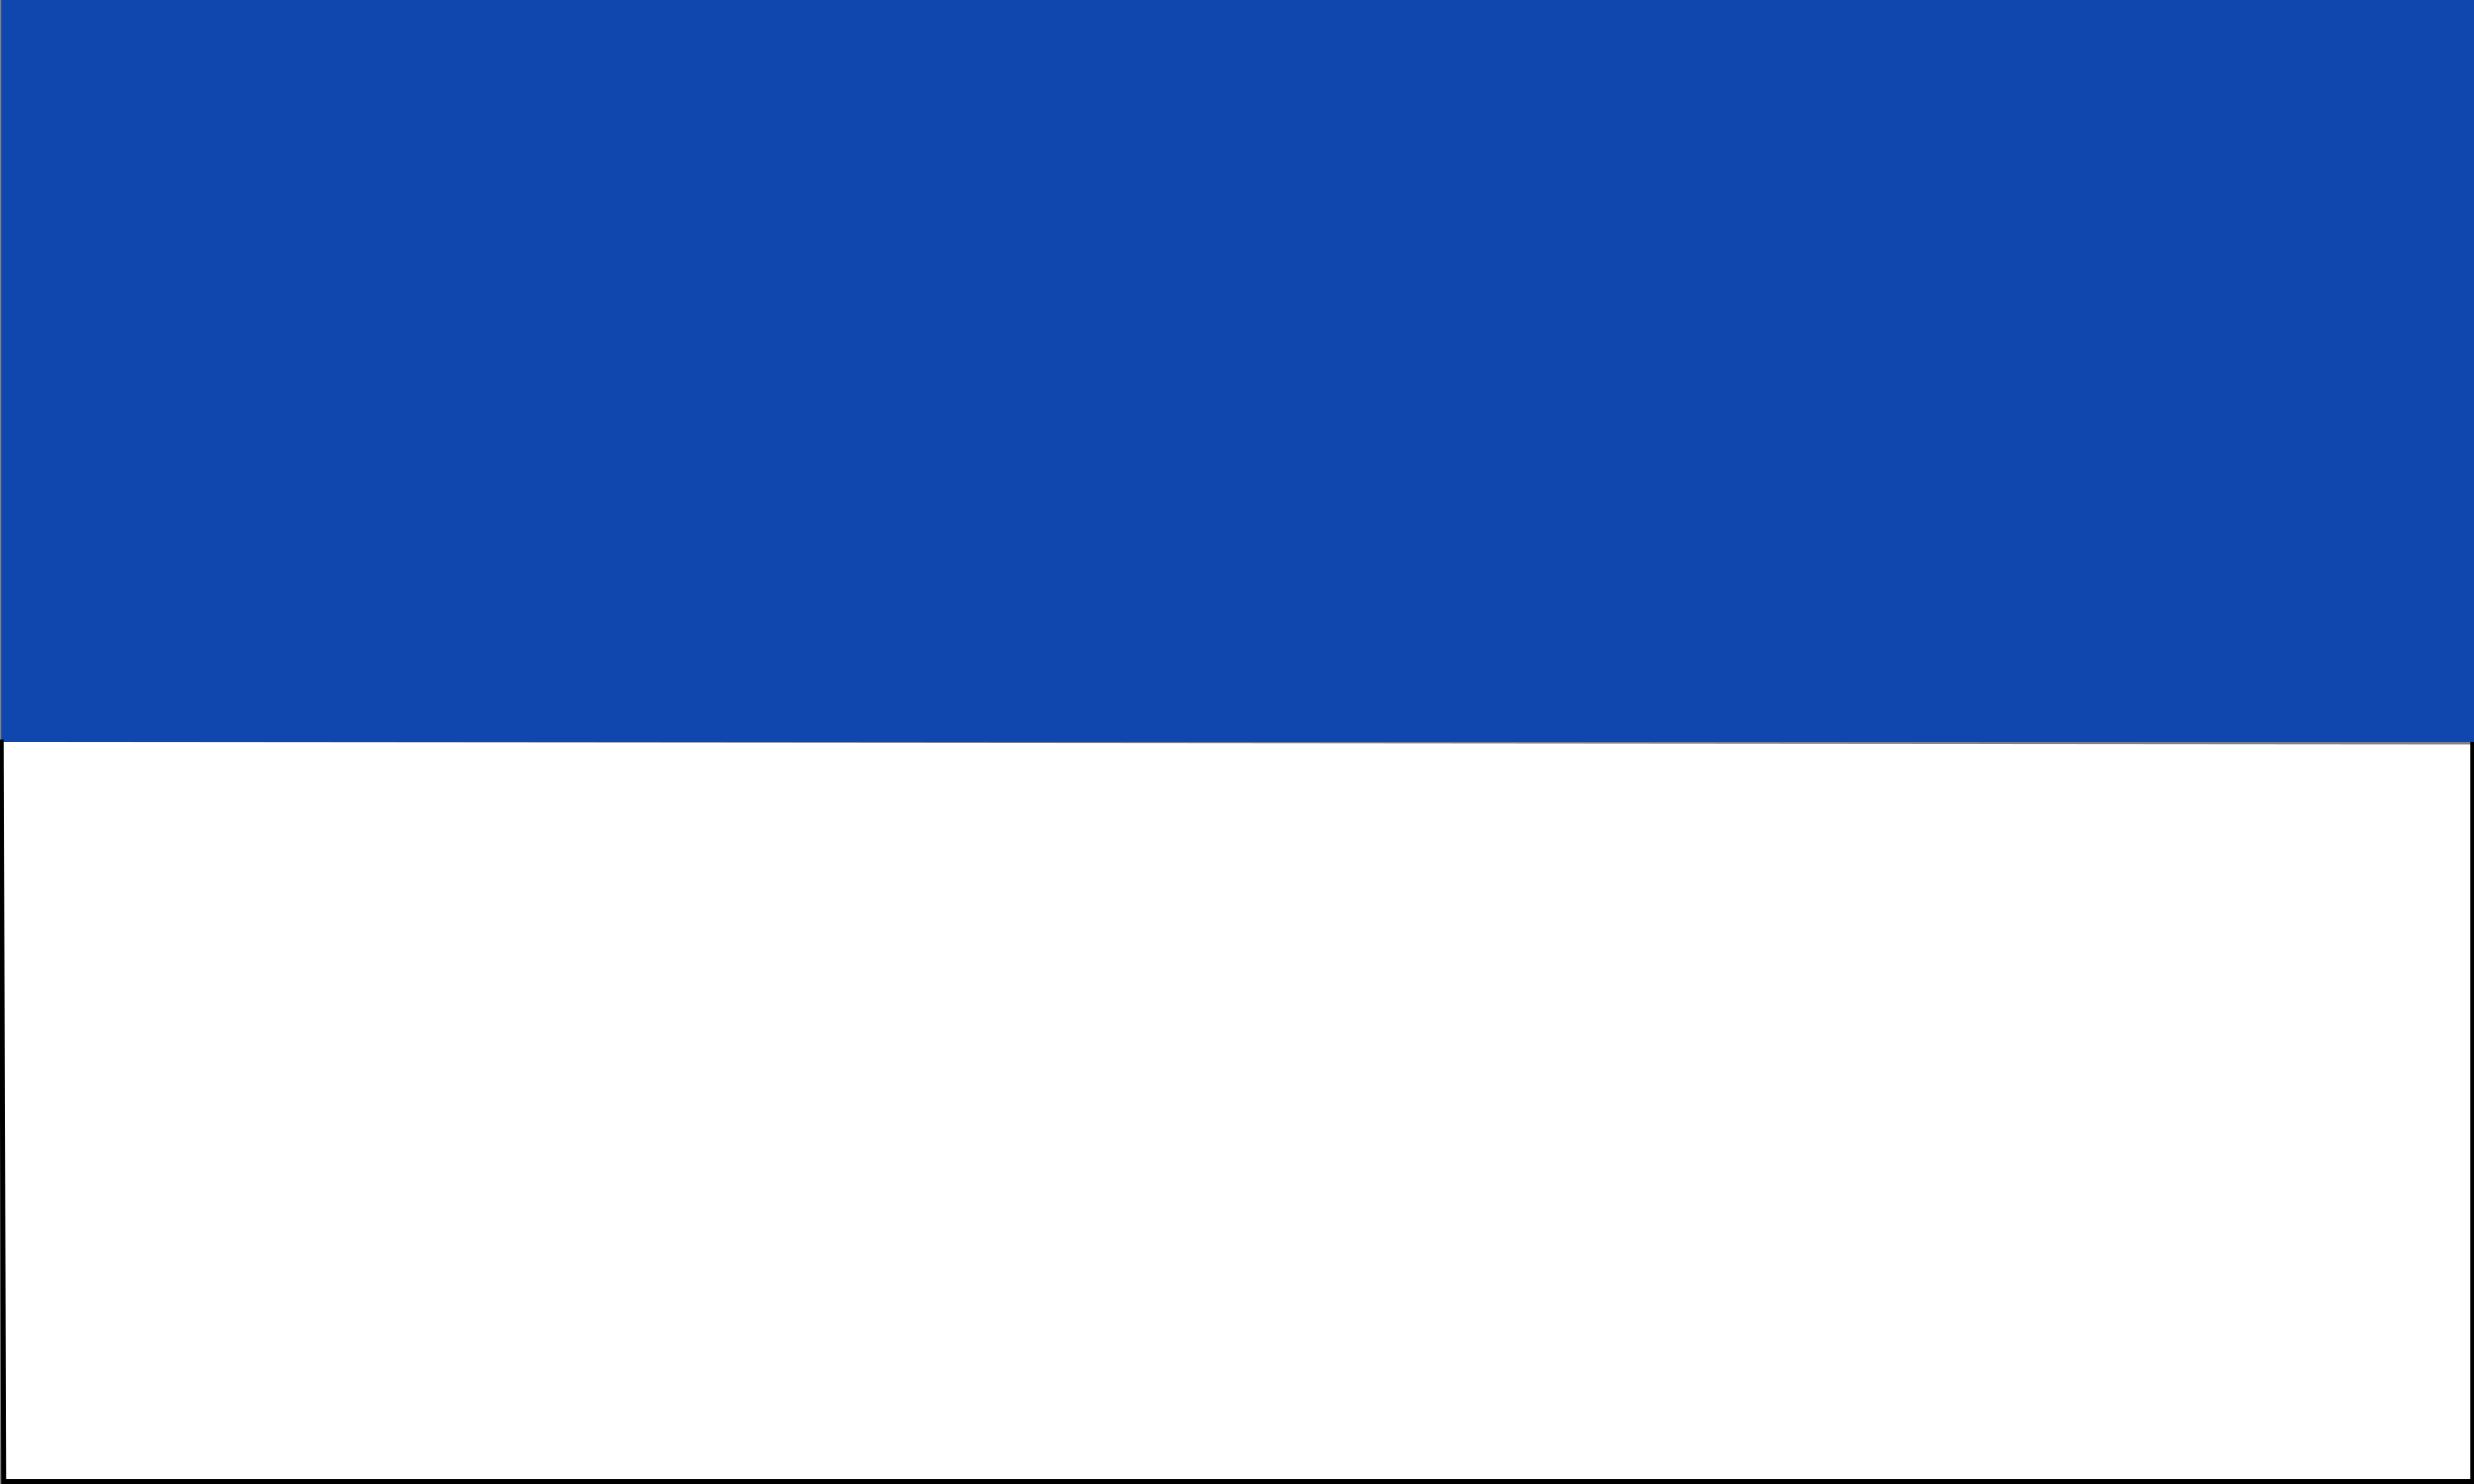 <svg xmlns="http://www.w3.org/2000/svg" height="300" width="500"><rect width="100%" height="100%" fill="#808080" stroke="none"/><path d="M.25 150h500V0H.25z" fill="#0f47af"/><path d="M.25 150l.5 149.5h499v-149" fill="#fff" stroke="#000" stroke-linecap="square"/></svg>